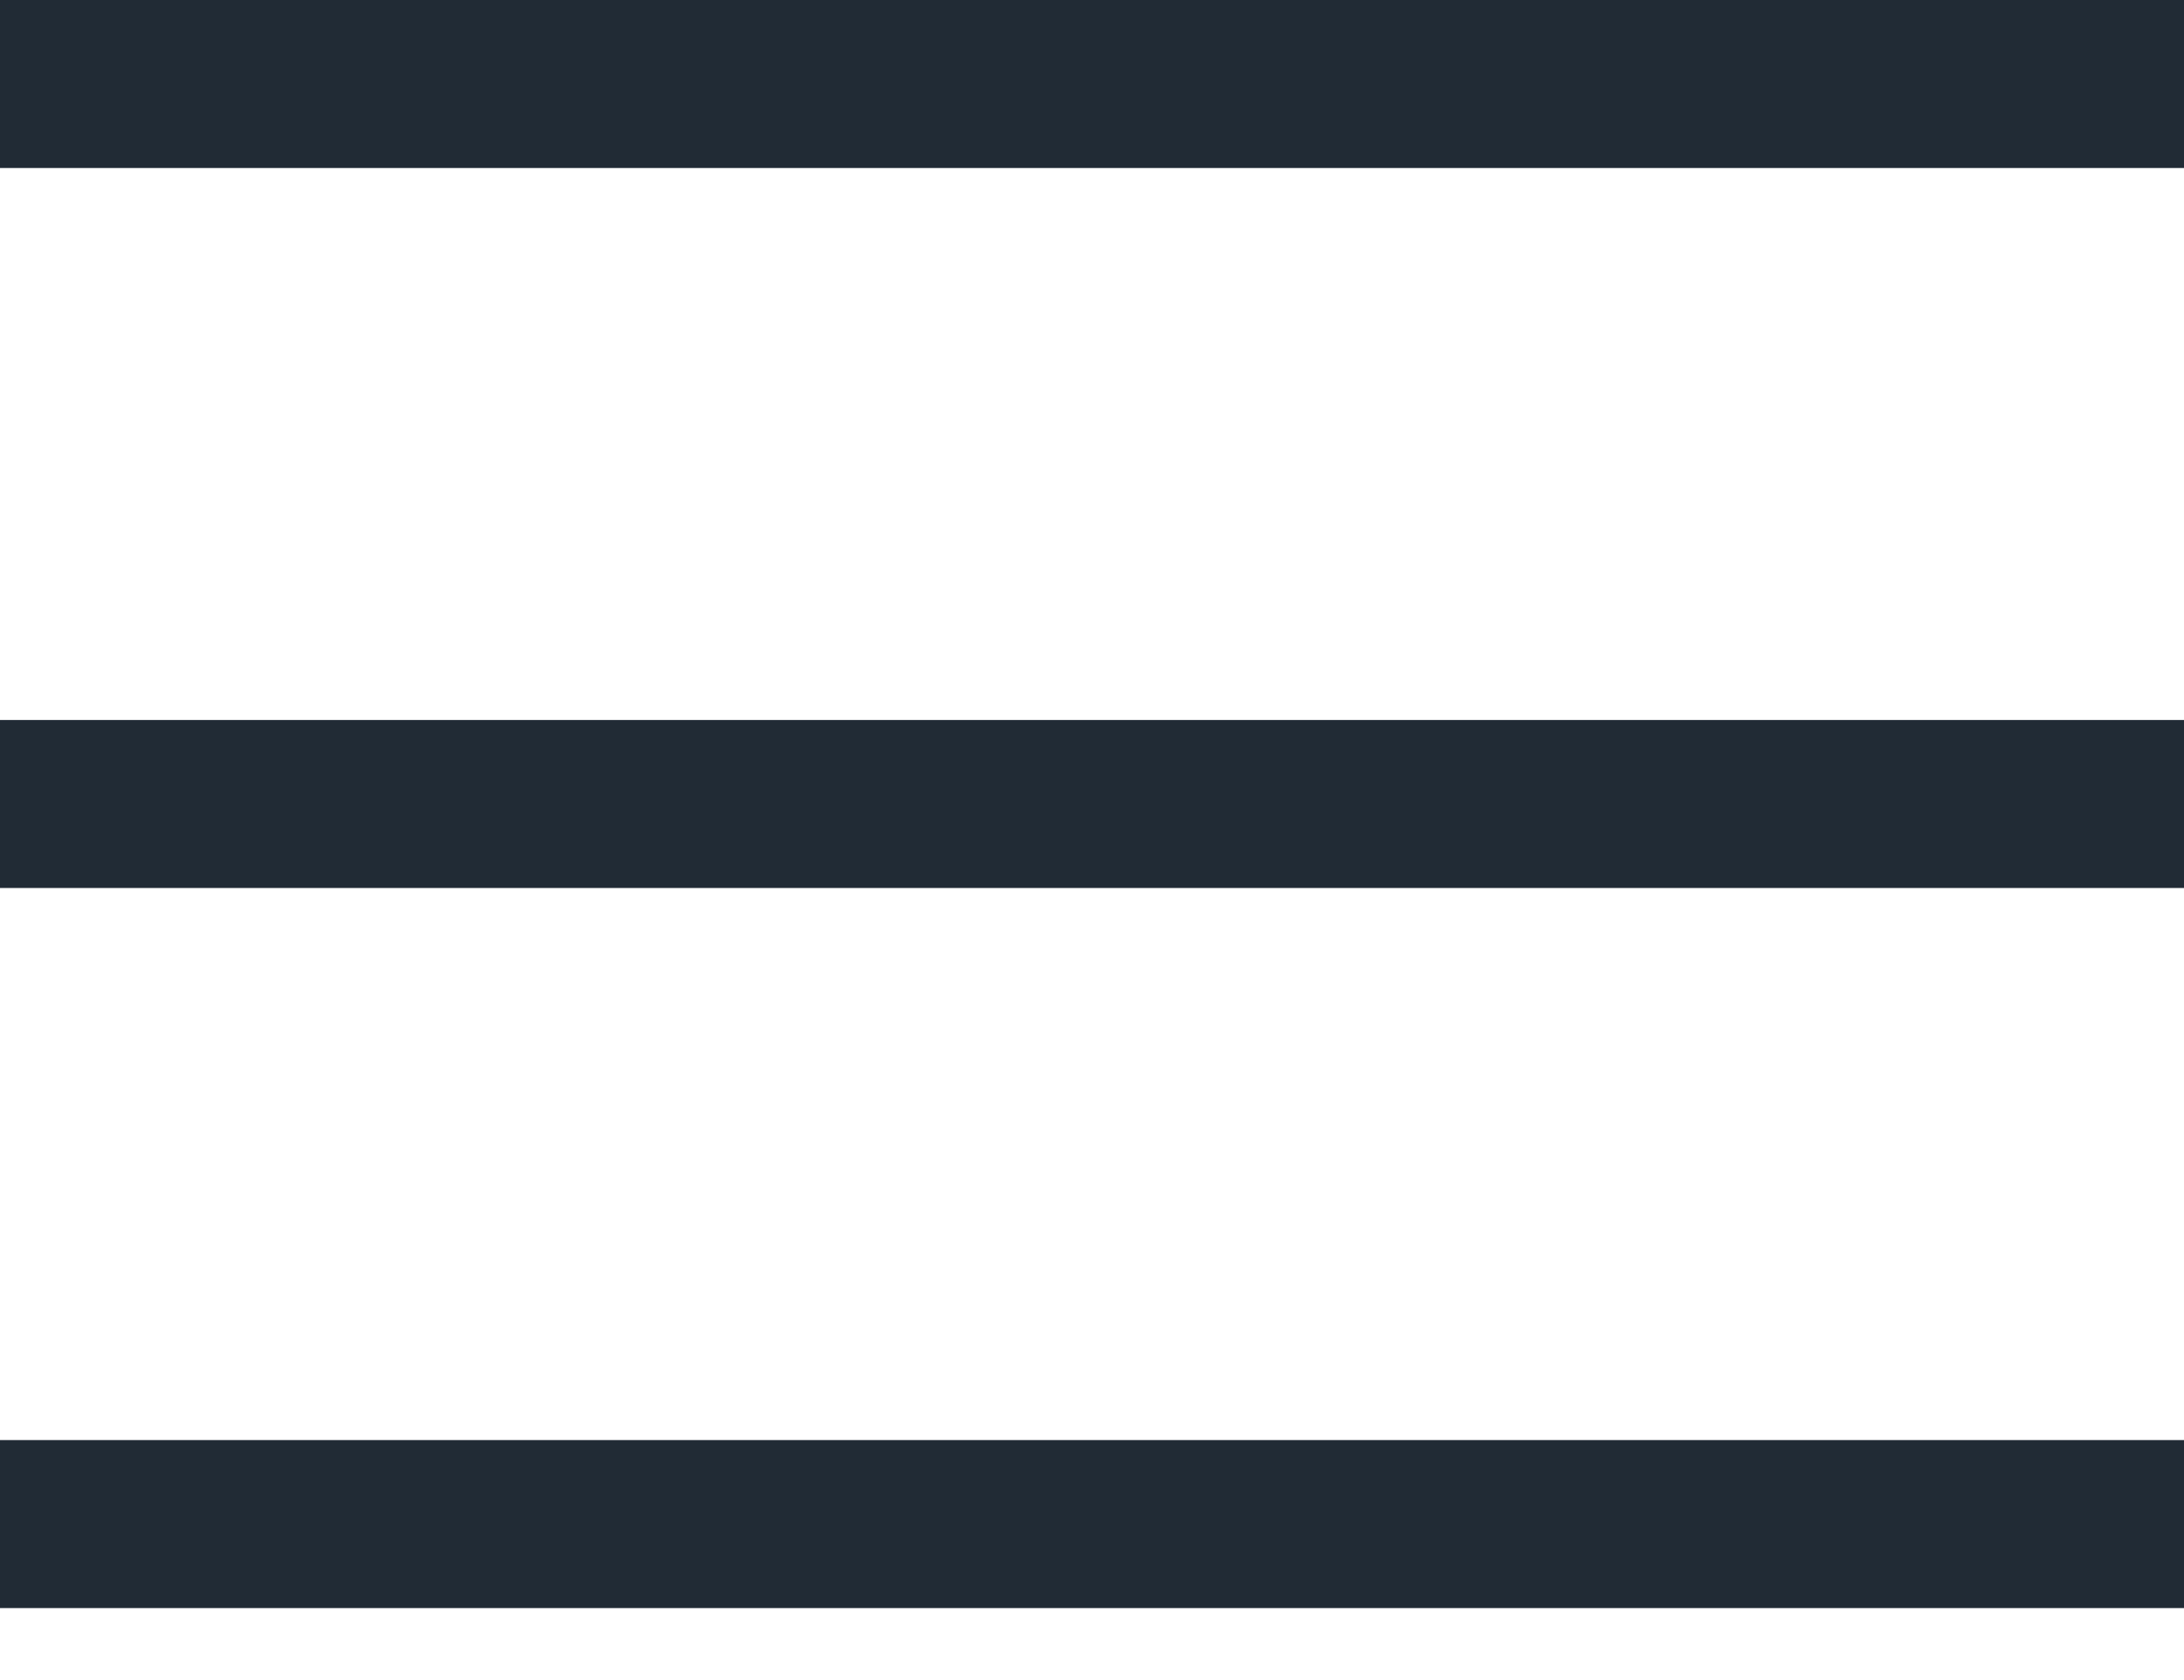 <?xml version="1.0" encoding="UTF-8"?>
<svg width="26px" height="20px" viewBox="0 0 26 20" version="1.1" xmlns="http://www.w3.org/2000/svg" xmlns:xlink="http://www.w3.org/1999/xlink">
    <!-- Generator: sketchtool 51.2 (57519) - http://www.bohemiancoding.com/sketch -->
    <title>995CE7C5-B43A-483C-84B9-94CF4EADFC8A-909-00012C001F2E1F8B</title>
    <desc>Created with sketchtool.</desc>
    <defs></defs>
    <g id="Navigatie-CHECK" stroke="none" stroke-width="1" fill="none" fill-rule="evenodd" stroke-linecap="square">
        <g id="M_homepage" transform="translate(-334, -18)" stroke="#212B35" stroke-width="2">
            <g id="M_navbar">
                <g id="icon/hamburger_menu" transform="translate(335, 16)">
                    <g id="Menu" transform="translate(0, 3)">
                        <path d="M0,0 L24,0" id="Shape"></path>
                        <path d="M0,8.571 L24,8.571" id="Shape"></path>
                        <path d="M0,17.143 L24,17.143" id="Shape"></path>
                    </g>
                </g>
            </g>
        </g>
    </g>
</svg>